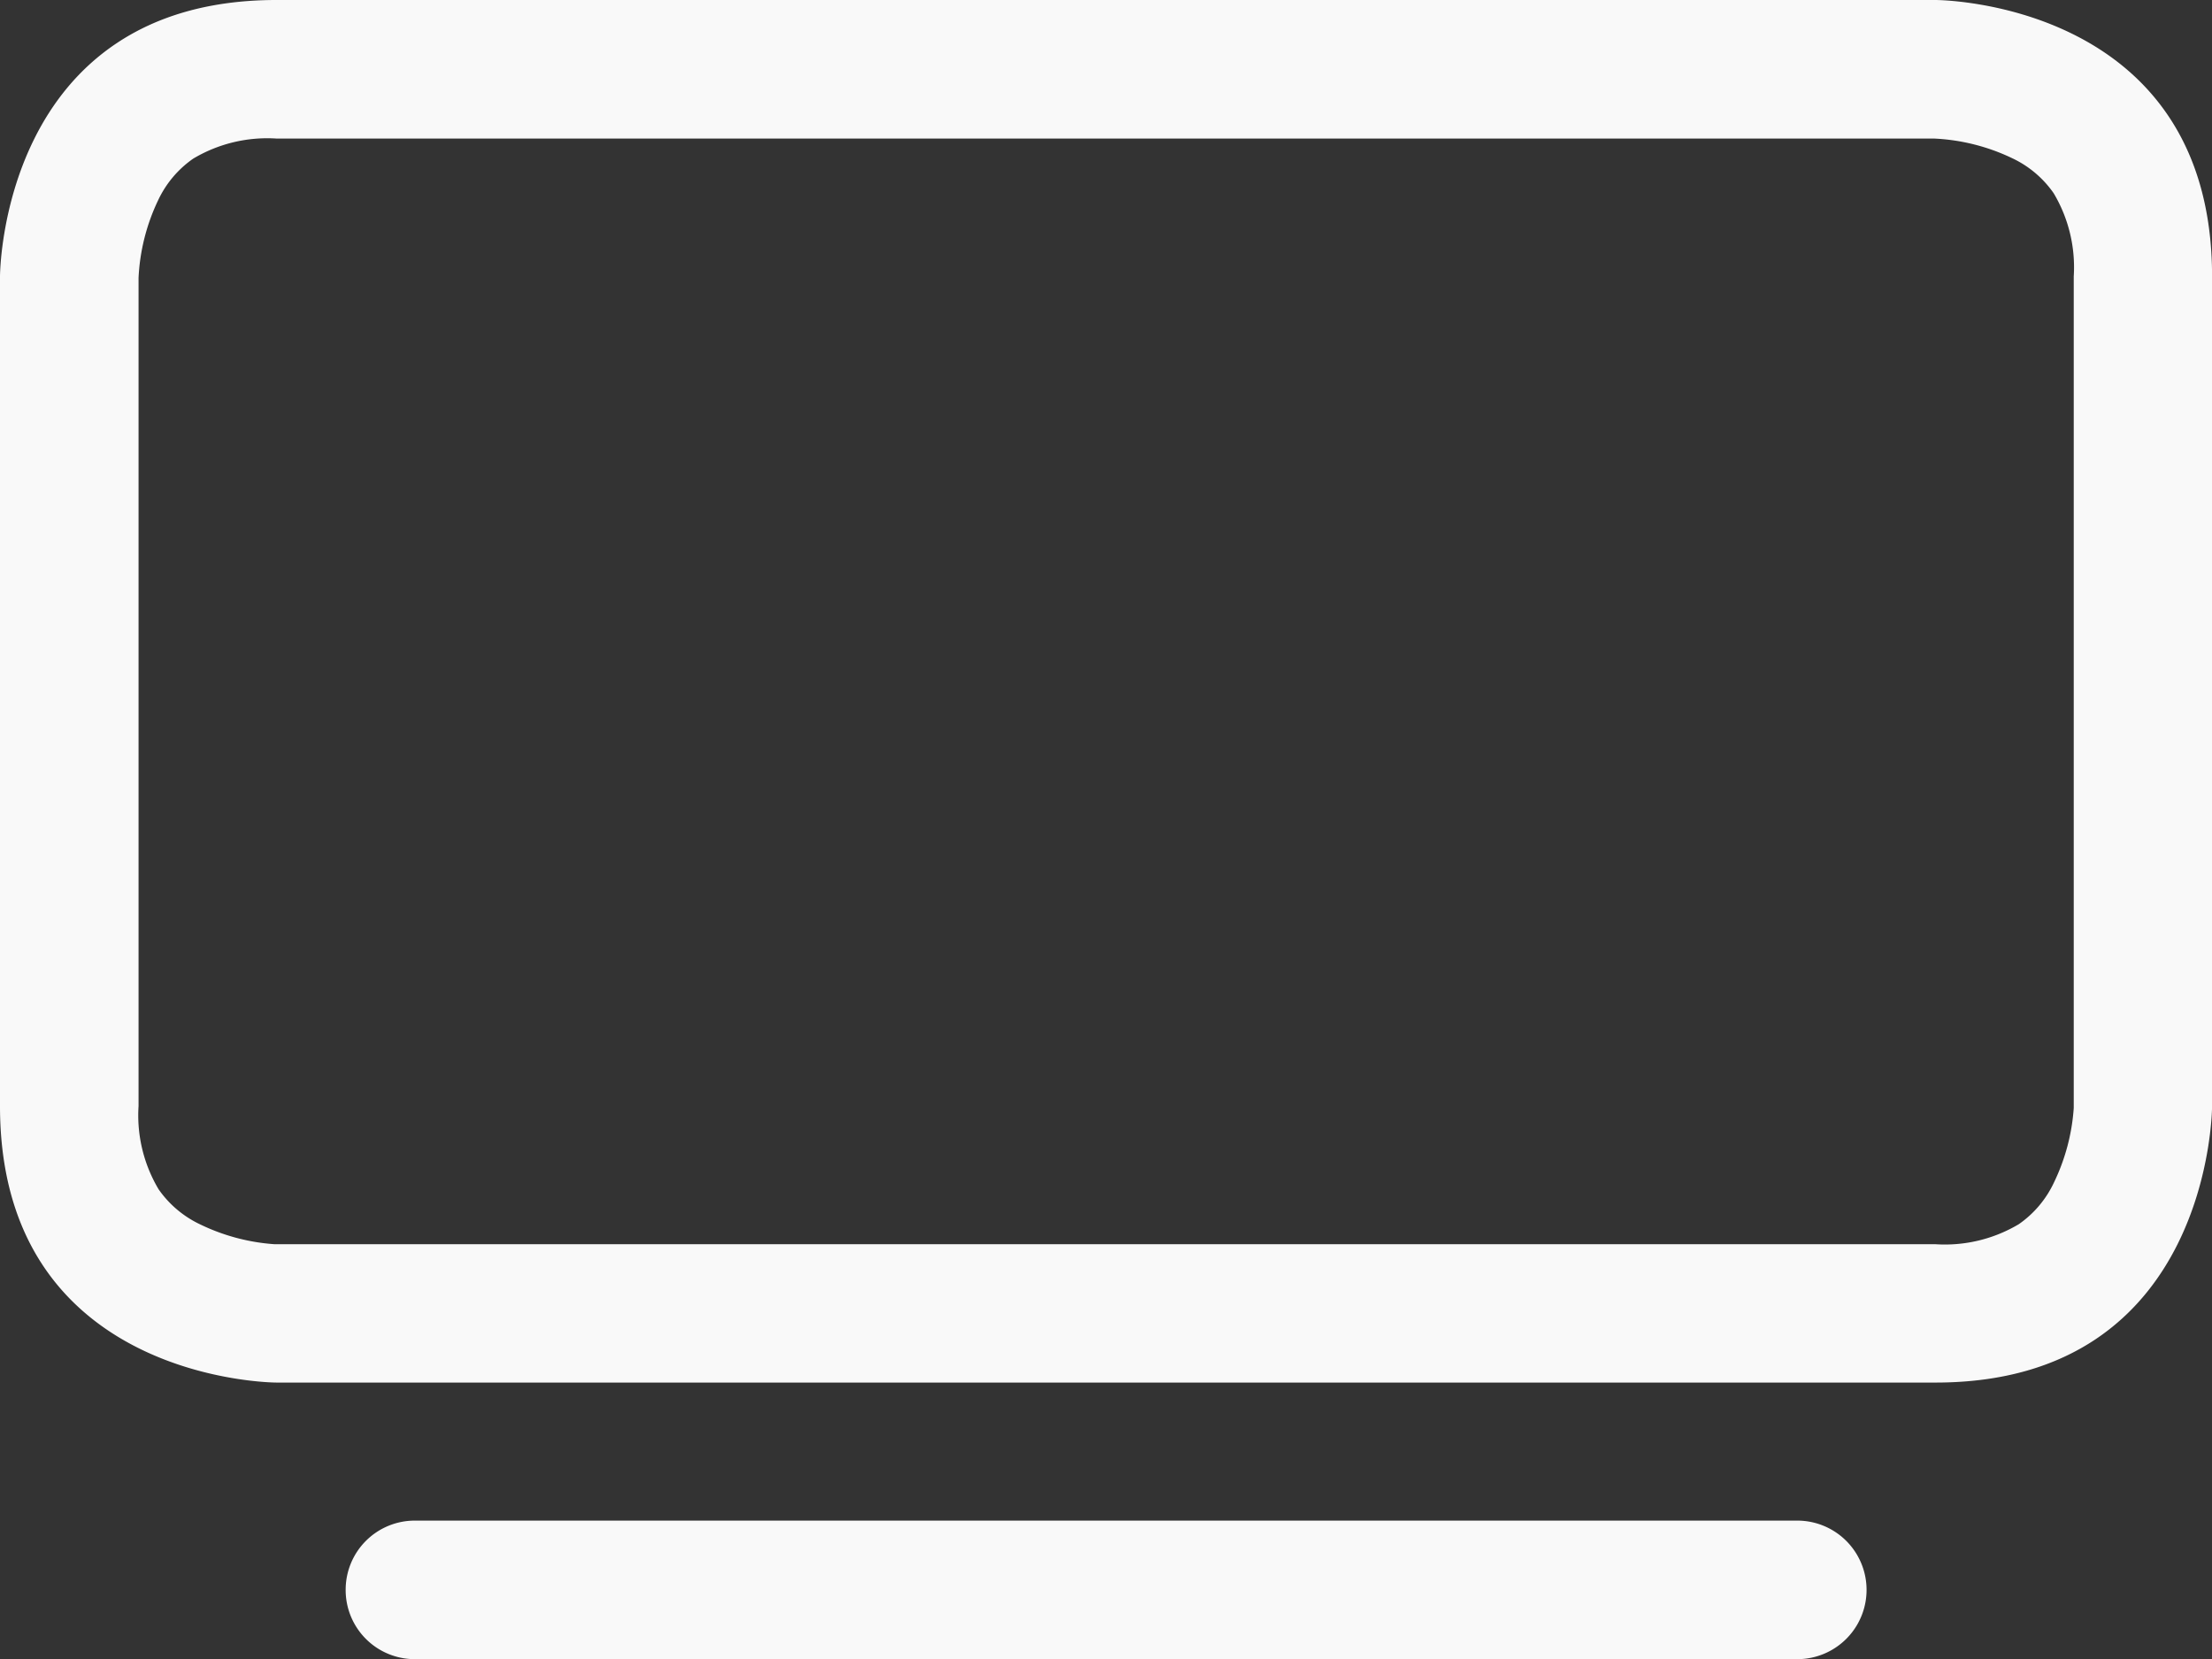 <svg xmlns="http://www.w3.org/2000/svg" width="30.333" height="22.75" viewBox="0 0 30.333 22.75">
  <rect x="0" y="0" width="30.333" height="22.75" fill="#333333" stroke="none"/>
  <g id="tv" transform="translate(0 -4.5)">
    <path id="Path_58" data-name="Path 58" d="M4.74,26.3a.948.948,0,0,1,.948-.948H24.646a.948.948,0,0,1,0,1.9H5.687A.948.948,0,0,1,4.74,26.3ZM26.525,6.4H3.792a1.982,1.982,0,0,0-1.142.275,1.437,1.437,0,0,0-.482.572A2.768,2.768,0,0,0,1.9,8.31V19.667a1.982,1.982,0,0,0,.275,1.142,1.446,1.446,0,0,0,.572.482,2.776,2.776,0,0,0,1.02.271H26.542a1.982,1.982,0,0,0,1.142-.275,1.437,1.437,0,0,0,.482-.572,2.775,2.775,0,0,0,.271-1.02V8.292a1.982,1.982,0,0,0-.275-1.142,1.435,1.435,0,0,0-.572-.482A2.768,2.768,0,0,0,26.522,6.4Zm.017-1.9H3.792C0,4.5,0,8.292,0,8.292V19.667c0,3.792,3.792,3.792,3.792,3.792h22.75c3.792,0,3.792-3.792,3.792-3.792V8.292C30.333,4.5,26.542,4.5,26.542,4.5Z" fill="#f9f9f9" fill-rule="evenodd"/>
  </g>
</svg>
